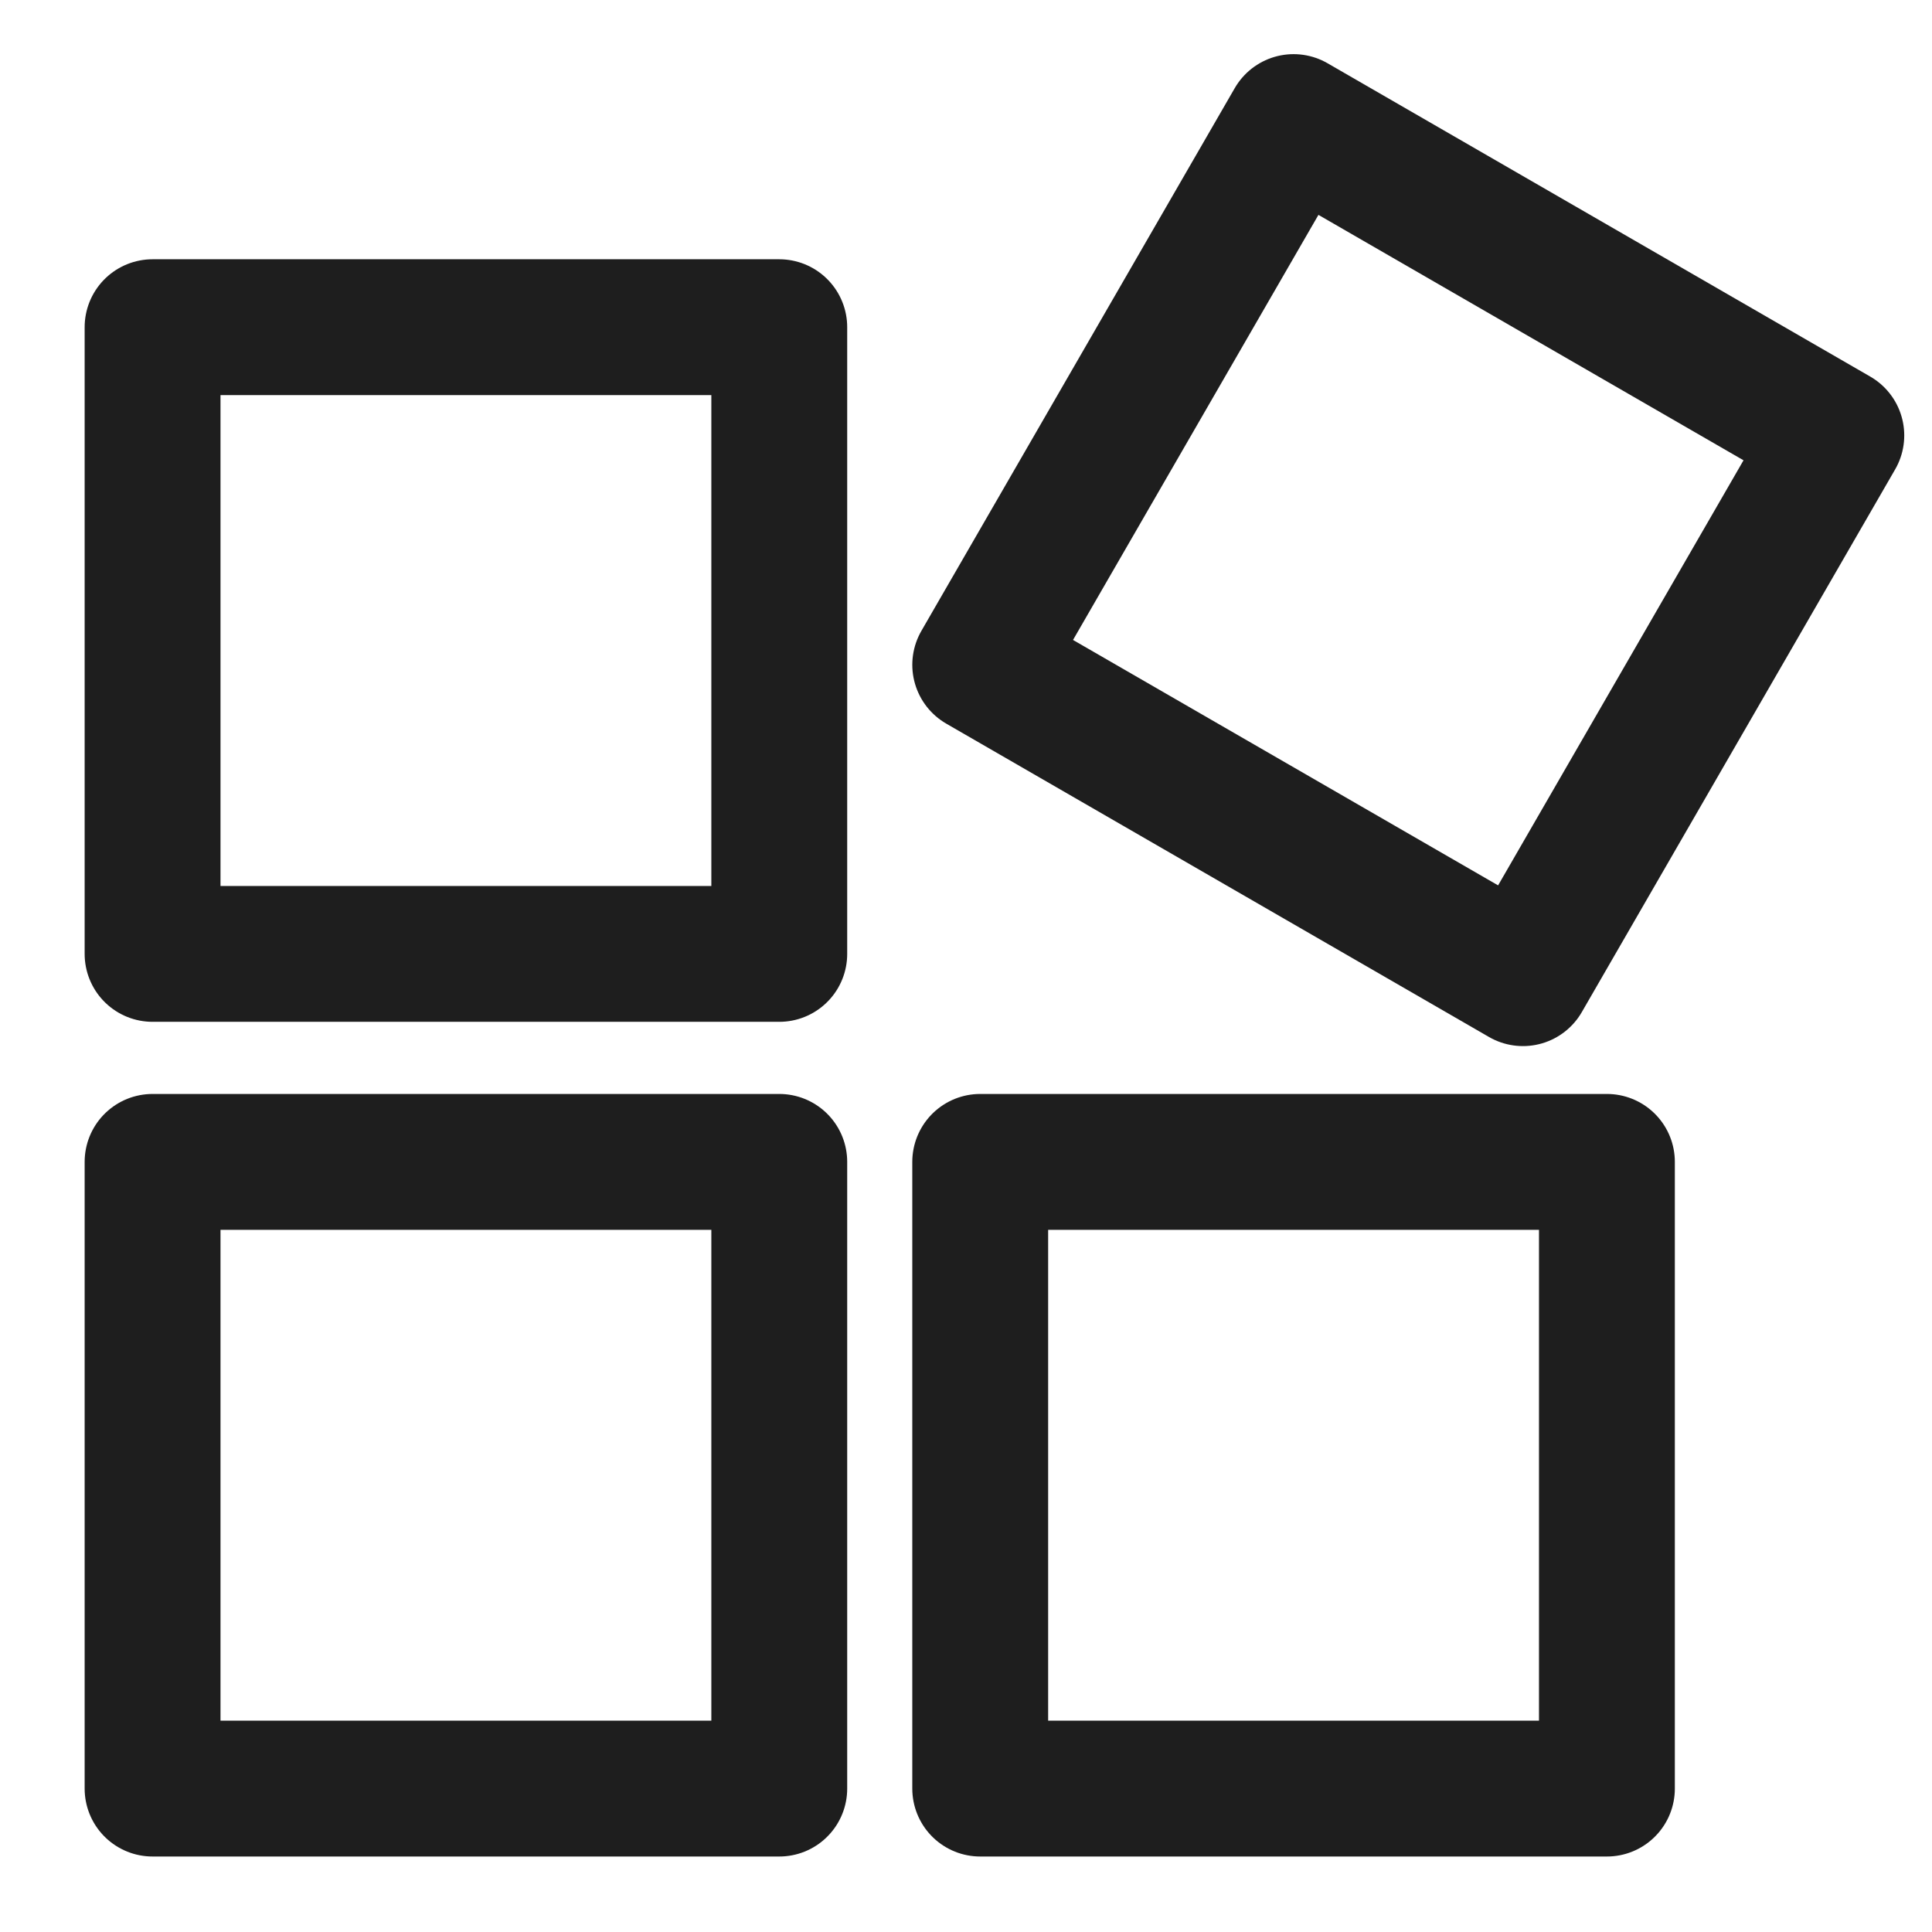 <?xml version="1.0" encoding="UTF-8" standalone="no"?>
<!-- Created with Inkscape (http://www.inkscape.org/) -->

<svg
   width="256"
   height="256"
   viewBox="0 0 67.733 67.733"
   version="1.1"
   id="svg8955"
   inkscape:version="1.2 (1:1.2.1+202207142221+cd75a1ee6d)"
   sodipodi:docname="options-shadow.svg"
   inkscape:export-filename="options-shadow.png"
   inkscape:export-xdpi="96"
   inkscape:export-ydpi="96"
   xmlns:inkscape="http://www.inkscape.org/namespaces/inkscape"
   xmlns:sodipodi="http://sodipodi.sourceforge.net/DTD/sodipodi-0.dtd"
   xmlns="http://www.w3.org/2000/svg"
   xmlns:svg="http://www.w3.org/2000/svg">
  <sodipodi:namedview
     id="namedview8957"
     pagecolor="#ffffff"
     bordercolor="#666666"
     borderopacity="1.0"
     inkscape:showpageshadow="2"
     inkscape:pageopacity="0.0"
     inkscape:pagecheckerboard="0"
     inkscape:deskcolor="#d1d1d1"
     inkscape:document-units="px"
     showgrid="false"
     showguides="true"
     inkscape:zoom="2.8284271"
     inkscape:cx="106.06602"
     inkscape:cy="88.034794"
     inkscape:window-width="2560"
     inkscape:window-height="1301"
     inkscape:window-x="0"
     inkscape:window-y="0"
     inkscape:window-maximized="1"
     inkscape:current-layer="layer1">
    <sodipodi:guide
       position="33.872,70.408"
       orientation="1,0"
       id="guide9078"
       inkscape:locked="false" />
    <sodipodi:guide
       position="-3.145,33.934"
       orientation="0,-1"
       id="guide9080"
       inkscape:locked="false" />
    <sodipodi:guide
       position="4.503,63.303"
       orientation="1,0"
       id="guide9603"
       inkscape:locked="false" />
    <sodipodi:guide
       position="29.903,63.303"
       orientation="0,-1"
       id="guide9605"
       inkscape:locked="false" />
    <sodipodi:guide
       position="8.7,29.473"
       orientation="0,-1"
       id="guide9634"
       inkscape:locked="false" />
  </sodipodi:namedview>
  <defs
     id="defs8952" />
  <g
     inkscape:label="Warstwa 1"
     inkscape:groupmode="layer"
     id="layer1">
    <rect
       style="fill:none;fill-opacity:1;stroke:#000000;stroke-width:4.763;stroke-linecap:round;stroke-linejoin:round;stroke-dasharray:none;stroke-opacity:0.88"
       id="rect9134"
       width="21.971"
       height="21.971"
       x="5.349"
       y="11.471" />
    <rect
       style="fill:none;fill-opacity:1;stroke:#000000;stroke-width:4.763;stroke-linecap:round;stroke-linejoin:round;stroke-dasharray:none;stroke-opacity:0.88"
       id="rect9134-5"
       width="21.971"
       height="21.971"
       x="5.349"
       y="40.734" />
    <rect
       style="fill:none;fill-opacity:1;stroke:#000000;stroke-width:4.763;stroke-linecap:round;stroke-linejoin:round;stroke-dasharray:none;stroke-opacity:0.88"
       id="rect9134-3"
       width="21.971"
       height="21.971"
       x="34.365"
       y="40.734" />
    <rect
       style="fill:none;fill-opacity:1;stroke:#000000;stroke-width:4.763;stroke-linecap:round;stroke-linejoin:round;stroke-dasharray:none;stroke-opacity:0.88"
       id="rect9134-2"
       width="21.971"
       height="21.971"
       x="41.415"
       y="-18.969"
       transform="rotate(30)" />
  </g>
</svg>
